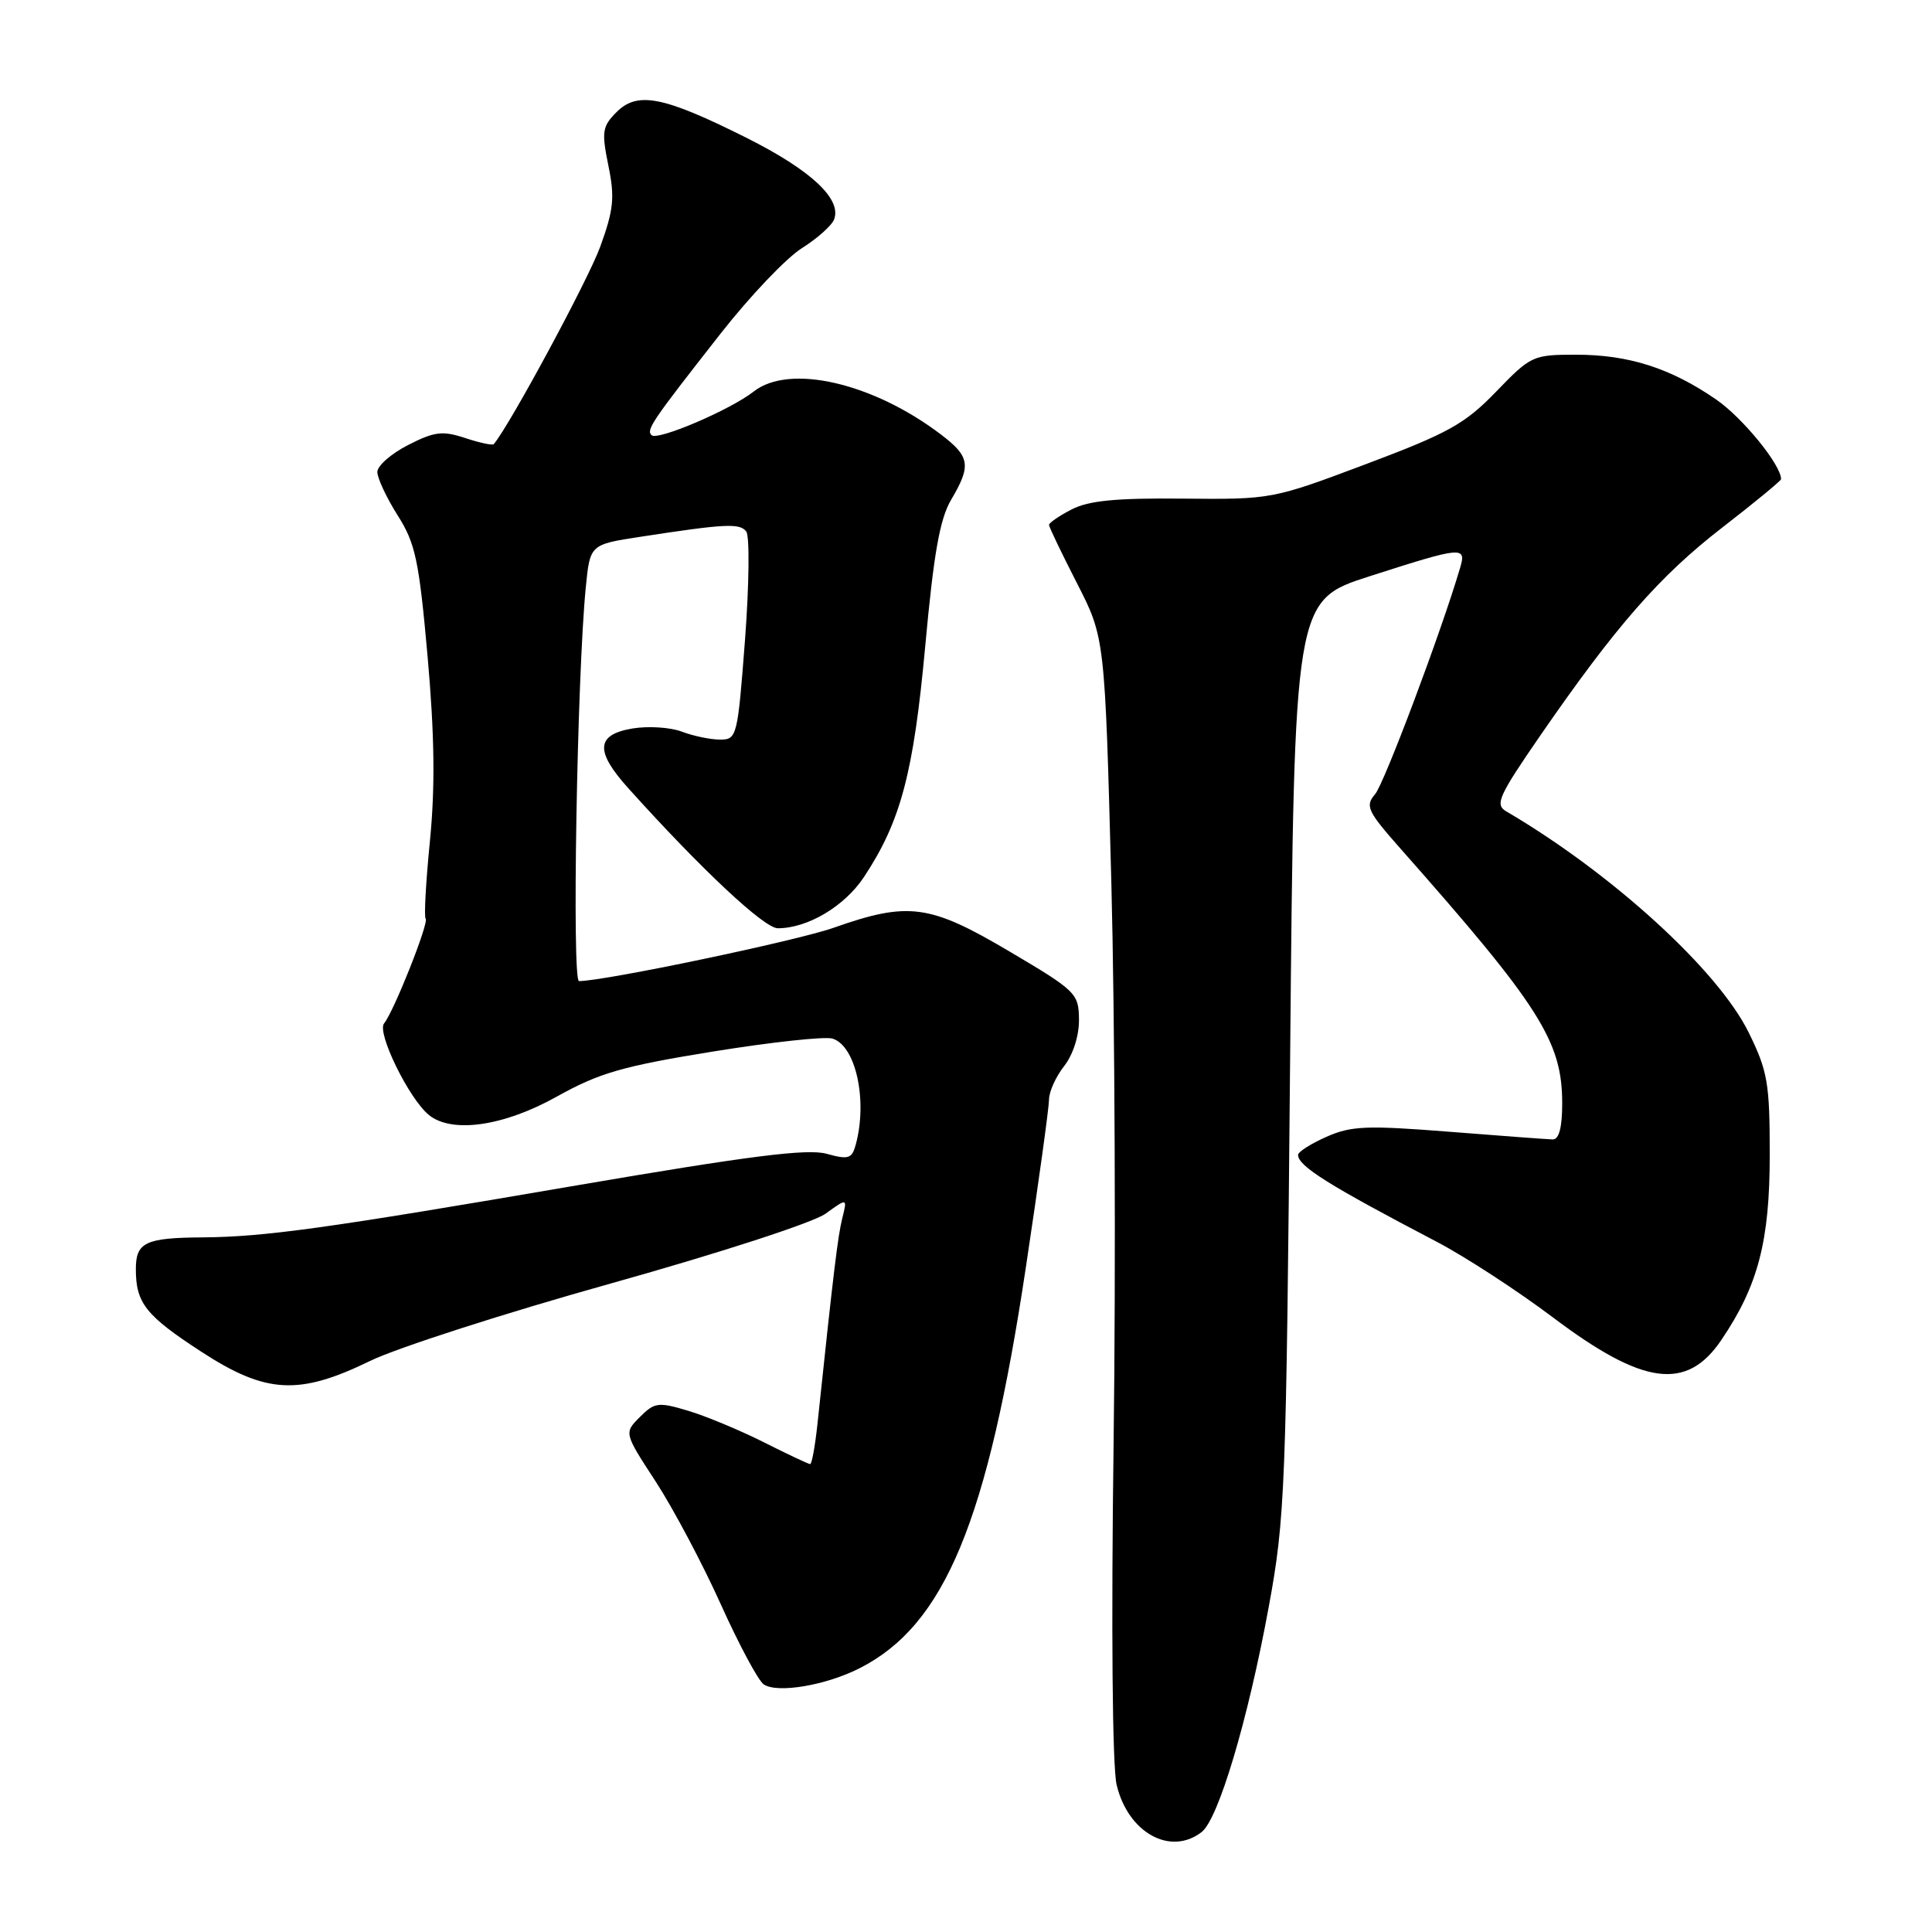 <?xml version="1.0" encoding="UTF-8" standalone="no"?>
<!DOCTYPE svg PUBLIC "-//W3C//DTD SVG 1.1//EN" "http://www.w3.org/Graphics/SVG/1.1/DTD/svg11.dtd" >
<svg xmlns="http://www.w3.org/2000/svg" xmlns:xlink="http://www.w3.org/1999/xlink" version="1.1" viewBox="0 0 256 256">
 <g >
 <path fill="currentColor"
d=" M 159.23 242.75 C 161.45 241.02 165.36 227.91 168.10 213.00 C 170.29 201.12 170.43 197.52 170.95 140.03 C 171.50 79.56 171.50 79.56 181.50 76.35 C 193.80 72.40 194.33 72.35 193.47 75.25 C 190.97 83.74 183.42 103.81 182.21 105.23 C 180.86 106.80 181.18 107.48 185.61 112.49 C 204.04 133.32 207.00 137.99 207.00 146.20 C 207.00 149.38 206.58 150.99 205.75 150.98 C 205.06 150.96 198.88 150.51 192.00 149.96 C 181.08 149.10 179.03 149.18 175.75 150.64 C 173.69 151.55 172.00 152.63 172.00 153.03 C 172.00 154.51 176.05 157.05 190.41 164.56 C 194.20 166.55 201.12 171.06 205.78 174.57 C 217.72 183.57 223.48 184.35 228.07 177.58 C 232.96 170.37 234.50 164.47 234.50 153.00 C 234.50 143.53 234.23 141.94 231.71 136.81 C 227.64 128.54 213.58 115.71 199.57 107.50 C 198.06 106.61 198.58 105.47 204.07 97.50 C 214.11 82.95 219.91 76.32 228.20 69.91 C 232.49 66.59 236.00 63.70 236.00 63.49 C 236.00 61.60 230.90 55.34 227.39 52.93 C 221.37 48.78 215.80 47.00 208.86 47.00 C 203.12 47.00 202.85 47.12 198.24 51.90 C 194.10 56.18 191.92 57.39 181.02 61.49 C 168.61 66.16 168.48 66.18 156.77 66.07 C 147.91 65.98 144.26 66.33 142.00 67.50 C 140.35 68.35 139.00 69.28 139.00 69.55 C 139.00 69.83 140.67 73.30 142.70 77.27 C 146.40 84.50 146.40 84.50 147.26 117.00 C 147.73 134.88 147.86 168.18 147.56 191.00 C 147.23 215.69 147.39 234.12 147.96 236.50 C 149.46 242.84 155.09 245.97 159.23 242.75 Z  M 113.94 221.03 C 125.20 215.29 130.87 201.59 135.93 167.94 C 137.62 156.74 139.00 146.73 139.00 145.70 C 139.00 144.66 139.90 142.67 141.00 141.27 C 142.18 139.77 142.99 137.25 142.97 135.12 C 142.94 131.63 142.62 131.31 133.72 126.05 C 123.19 119.82 120.37 119.44 110.47 122.93 C 105.55 124.67 80.08 130.00 76.72 130.00 C 75.77 130.00 76.46 89.51 77.62 77.83 C 78.18 72.15 78.18 72.15 84.84 71.13 C 96.08 69.40 98.01 69.30 98.88 70.42 C 99.34 71.01 99.27 77.46 98.72 84.75 C 97.74 97.60 97.65 98.00 95.42 98.00 C 94.16 98.00 91.88 97.53 90.36 96.95 C 88.84 96.37 85.88 96.18 83.79 96.53 C 78.97 97.35 78.82 99.52 83.25 104.44 C 92.89 115.16 101.26 123.00 103.06 123.00 C 107.02 123.00 111.91 120.09 114.48 116.21 C 119.36 108.83 121.05 102.45 122.60 85.60 C 123.72 73.36 124.53 68.76 126.03 66.22 C 128.71 61.69 128.53 60.51 124.74 57.62 C 115.71 50.73 104.62 48.16 99.88 51.87 C 96.76 54.32 87.11 58.44 86.33 57.66 C 85.61 56.94 86.35 55.85 95.50 44.18 C 99.35 39.27 104.18 34.19 106.23 32.90 C 108.28 31.61 110.21 29.89 110.52 29.08 C 111.56 26.37 107.46 22.55 98.93 18.27 C 87.93 12.76 84.48 12.07 81.70 14.85 C 79.80 16.75 79.70 17.45 80.61 21.93 C 81.48 26.16 81.32 27.77 79.53 32.70 C 77.94 37.07 67.60 56.25 65.43 58.85 C 65.27 59.04 63.56 58.68 61.64 58.04 C 58.63 57.05 57.57 57.18 54.07 58.97 C 51.83 60.11 50.00 61.72 50.00 62.54 C 50.00 63.36 51.21 65.94 52.68 68.27 C 55.05 72.00 55.52 74.22 56.66 87.00 C 57.58 97.45 57.67 104.27 56.97 111.41 C 56.43 116.86 56.17 121.51 56.40 121.73 C 56.88 122.21 52.20 134.01 50.89 135.61 C 49.90 136.83 54.20 145.61 56.84 147.75 C 59.89 150.22 66.76 149.23 73.77 145.31 C 79.40 142.17 82.46 141.28 94.44 139.34 C 102.17 138.09 109.31 137.31 110.31 137.62 C 113.39 138.56 114.98 145.76 113.40 151.64 C 112.89 153.54 112.44 153.69 109.52 152.88 C 106.98 152.18 99.32 153.15 76.36 157.08 C 43.14 162.78 35.12 163.89 26.83 163.96 C 19.26 164.01 18.00 164.62 18.00 168.17 C 18.00 172.66 19.31 174.32 26.66 179.10 C 35.24 184.69 39.60 184.93 49.02 180.34 C 52.58 178.60 66.97 173.97 81.00 170.05 C 95.41 166.01 107.76 162.00 109.39 160.82 C 112.28 158.73 112.28 158.73 111.61 161.41 C 111.02 163.78 110.47 168.28 108.31 188.75 C 108.00 191.64 107.57 194.00 107.35 194.00 C 107.13 194.00 104.37 192.70 101.22 191.11 C 98.07 189.53 93.57 187.65 91.20 186.94 C 87.23 185.75 86.74 185.81 84.79 187.76 C 82.68 189.87 82.68 189.87 86.90 196.34 C 89.21 199.90 93.09 207.20 95.50 212.56 C 97.92 217.93 100.48 222.71 101.20 223.19 C 103.01 224.41 109.46 223.32 113.94 221.03 Z "/>
</g>
</svg>